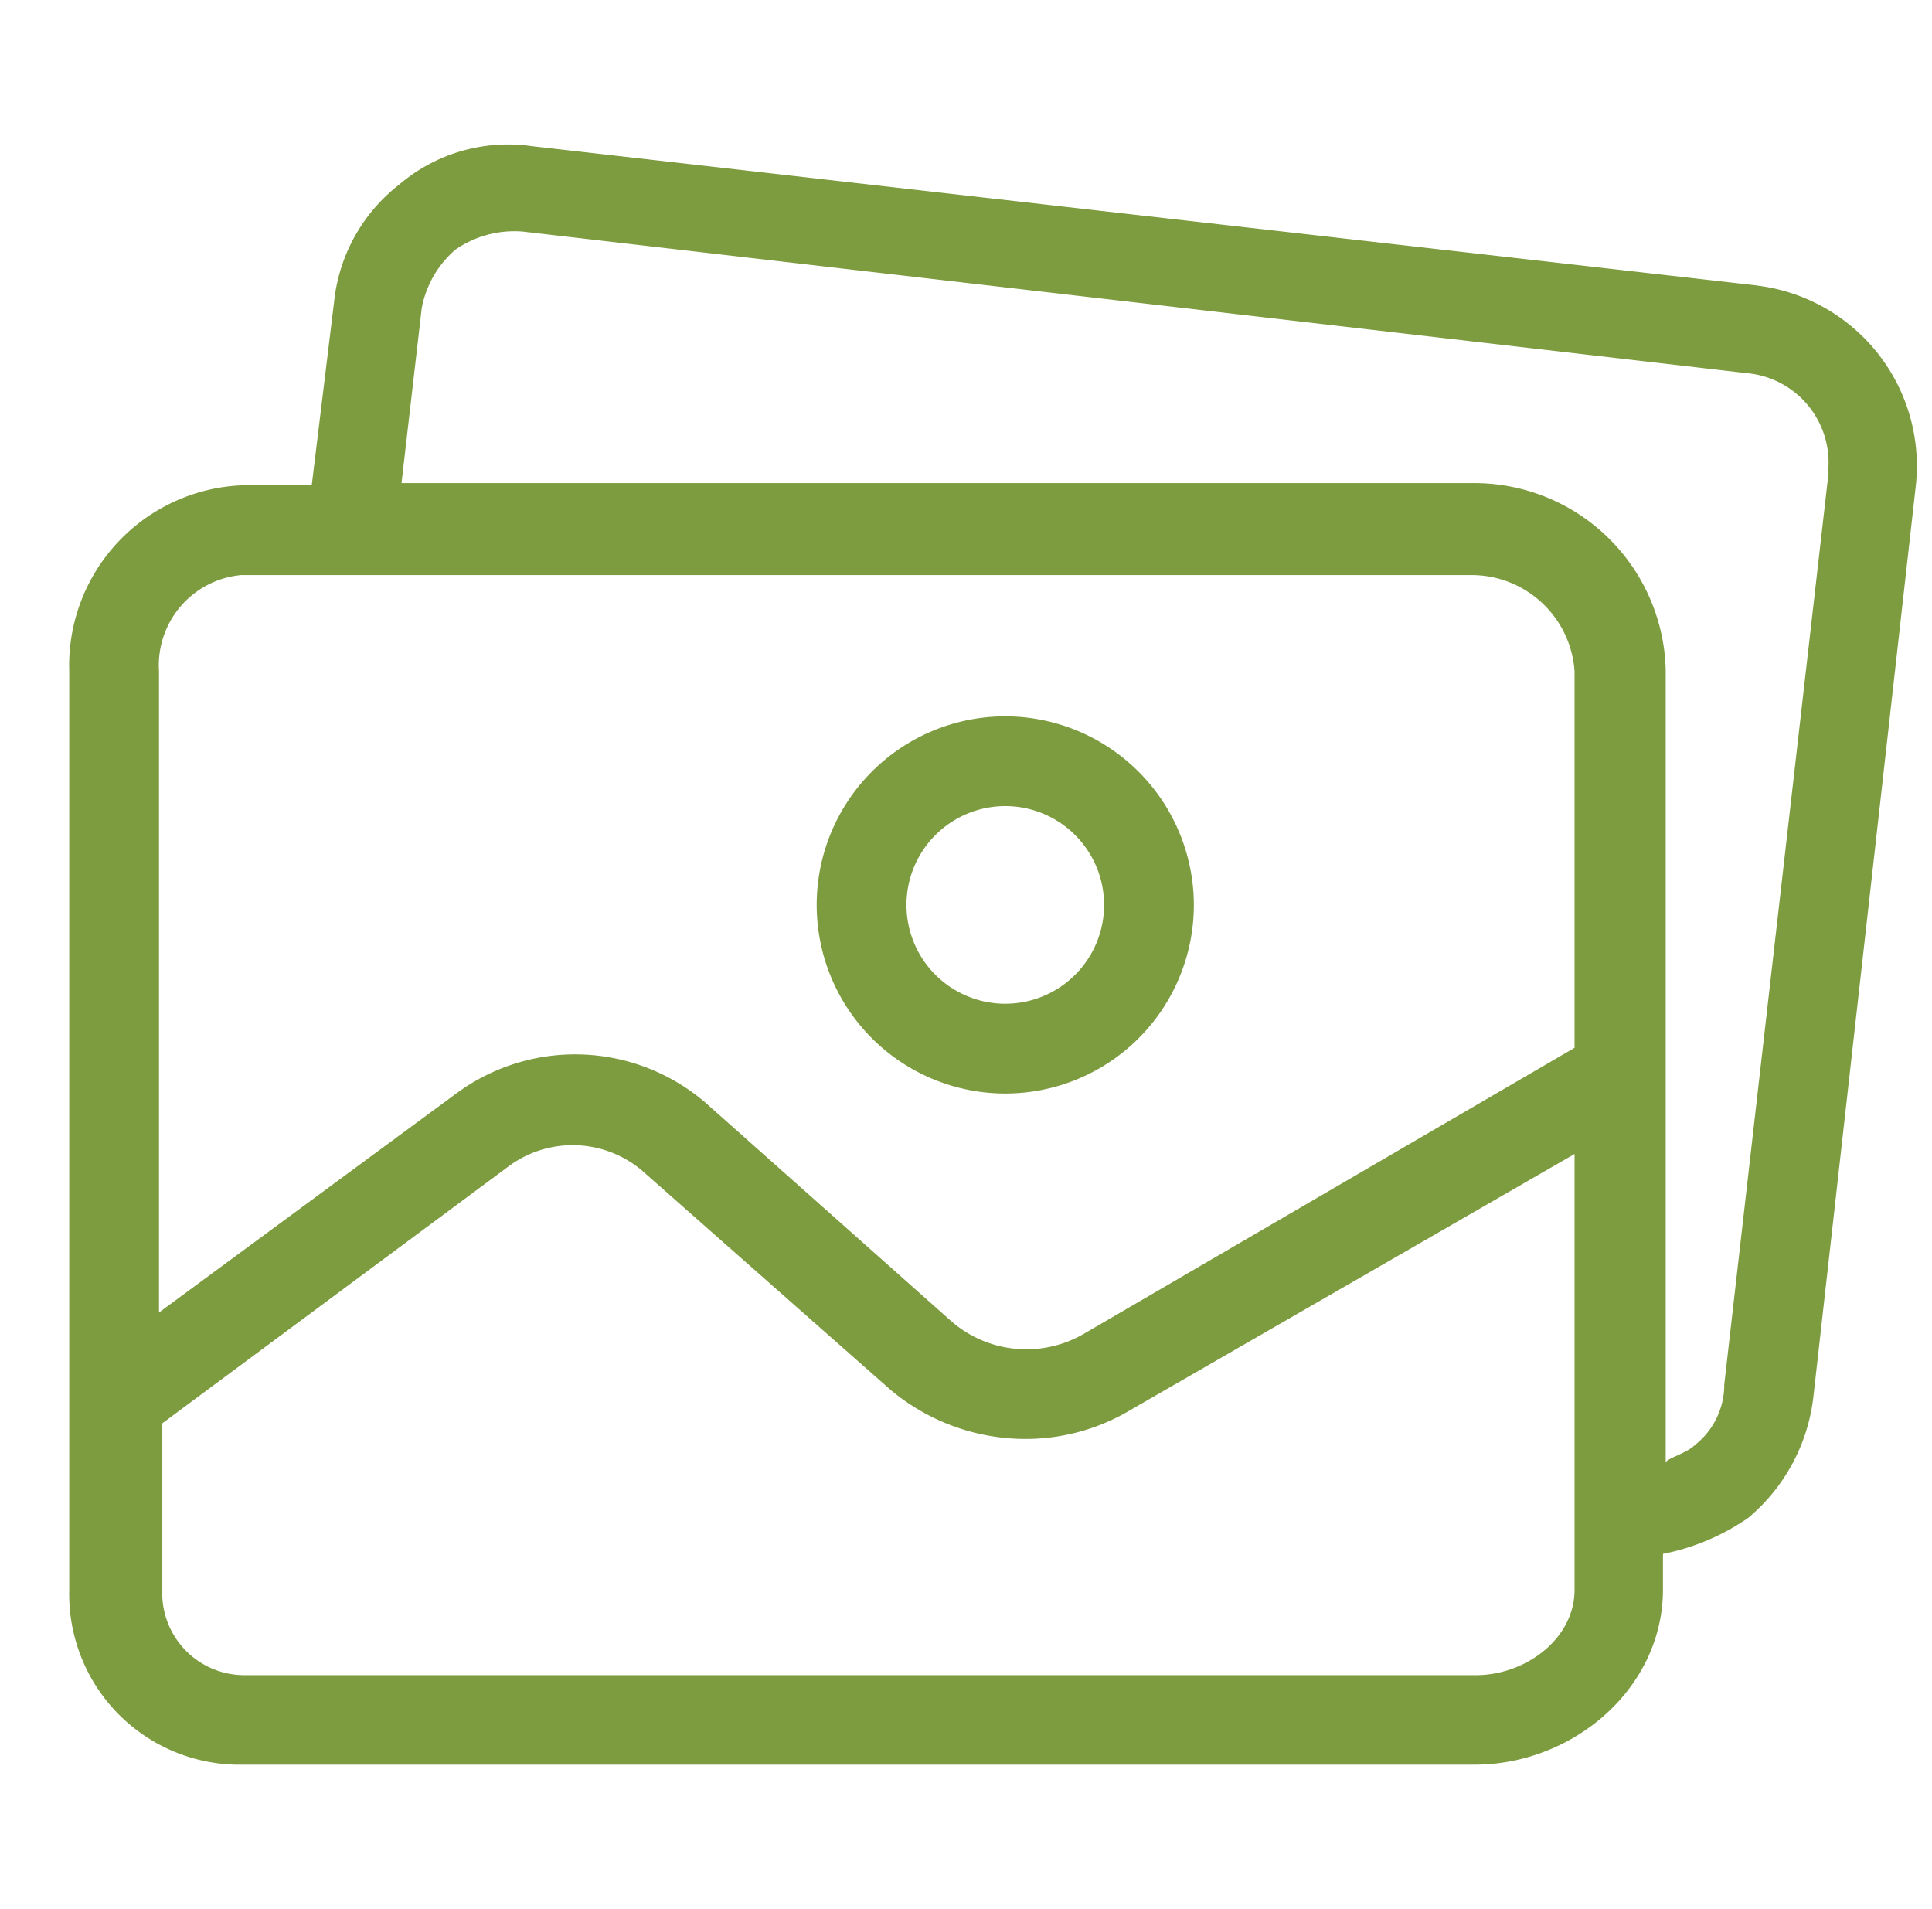 <svg id="Capa_1" data-name="Capa 1" xmlns="http://www.w3.org/2000/svg" viewBox="0 0 70.59 69.74"><defs><style>.cls-1{fill:#7d9b3f;}</style></defs><title>1</title><path class="cls-1" d="M36.73,26.17a6.89,6.89,0,1,0,6.89,6.89h0a6.9,6.9,0,0,0-6.89-6.89m0,10.5a3.61,3.61,0,1,1,3.61-3.61,3.61,3.61,0,0,1-3.61,3.61h0"/><path class="cls-1" d="M64.21,10.43,19.43,5.34a6.12,6.12,0,0,0-4.84,1.4A6.24,6.24,0,0,0,12.21,11l-.82,6.73H8.85a6.59,6.59,0,0,0-6.32,6.8V58.08a6.23,6.23,0,0,0,6.07,6.39H53.88c3.6,0,6.88-2.79,6.88-6.4v-1.3a8.29,8.29,0,0,0,3.12-1.32A6.78,6.78,0,0,0,66.26,51L70,17.73a6.64,6.64,0,0,0-5.82-7.3M57.53,58.08c0,1.8-1.8,3.12-3.6,3.12h-45a3,3,0,0,1-3-2.87V52l12.6-9.35a3.93,3.93,0,0,1,5.08.25l8.92,7.87a7.68,7.68,0,0,0,4.84,1.8,7.47,7.47,0,0,0,3.94-1.06l16.22-9.35Zm0-19.8L39.6,48.73a4.18,4.18,0,0,1-4.83-.45l-9-8a7.31,7.31,0,0,0-9.1-.33l-10.86,8V24.53a3.31,3.31,0,0,1,3-3.52h45a3.77,3.77,0,0,1,3.72,3.52Zm9.28-21h0L63,50.58a2.8,2.8,0,0,1-1.07,2.21c-.33.33-1.07.49-1.07.66v-29a7,7,0,0,0-6.89-6.8H14.67l.74-6.4a3.73,3.73,0,0,1,1.23-2.13,3.78,3.78,0,0,1,2.46-.66l44.7,5.17a3.28,3.28,0,0,1,3,3.54v0"/></svg>